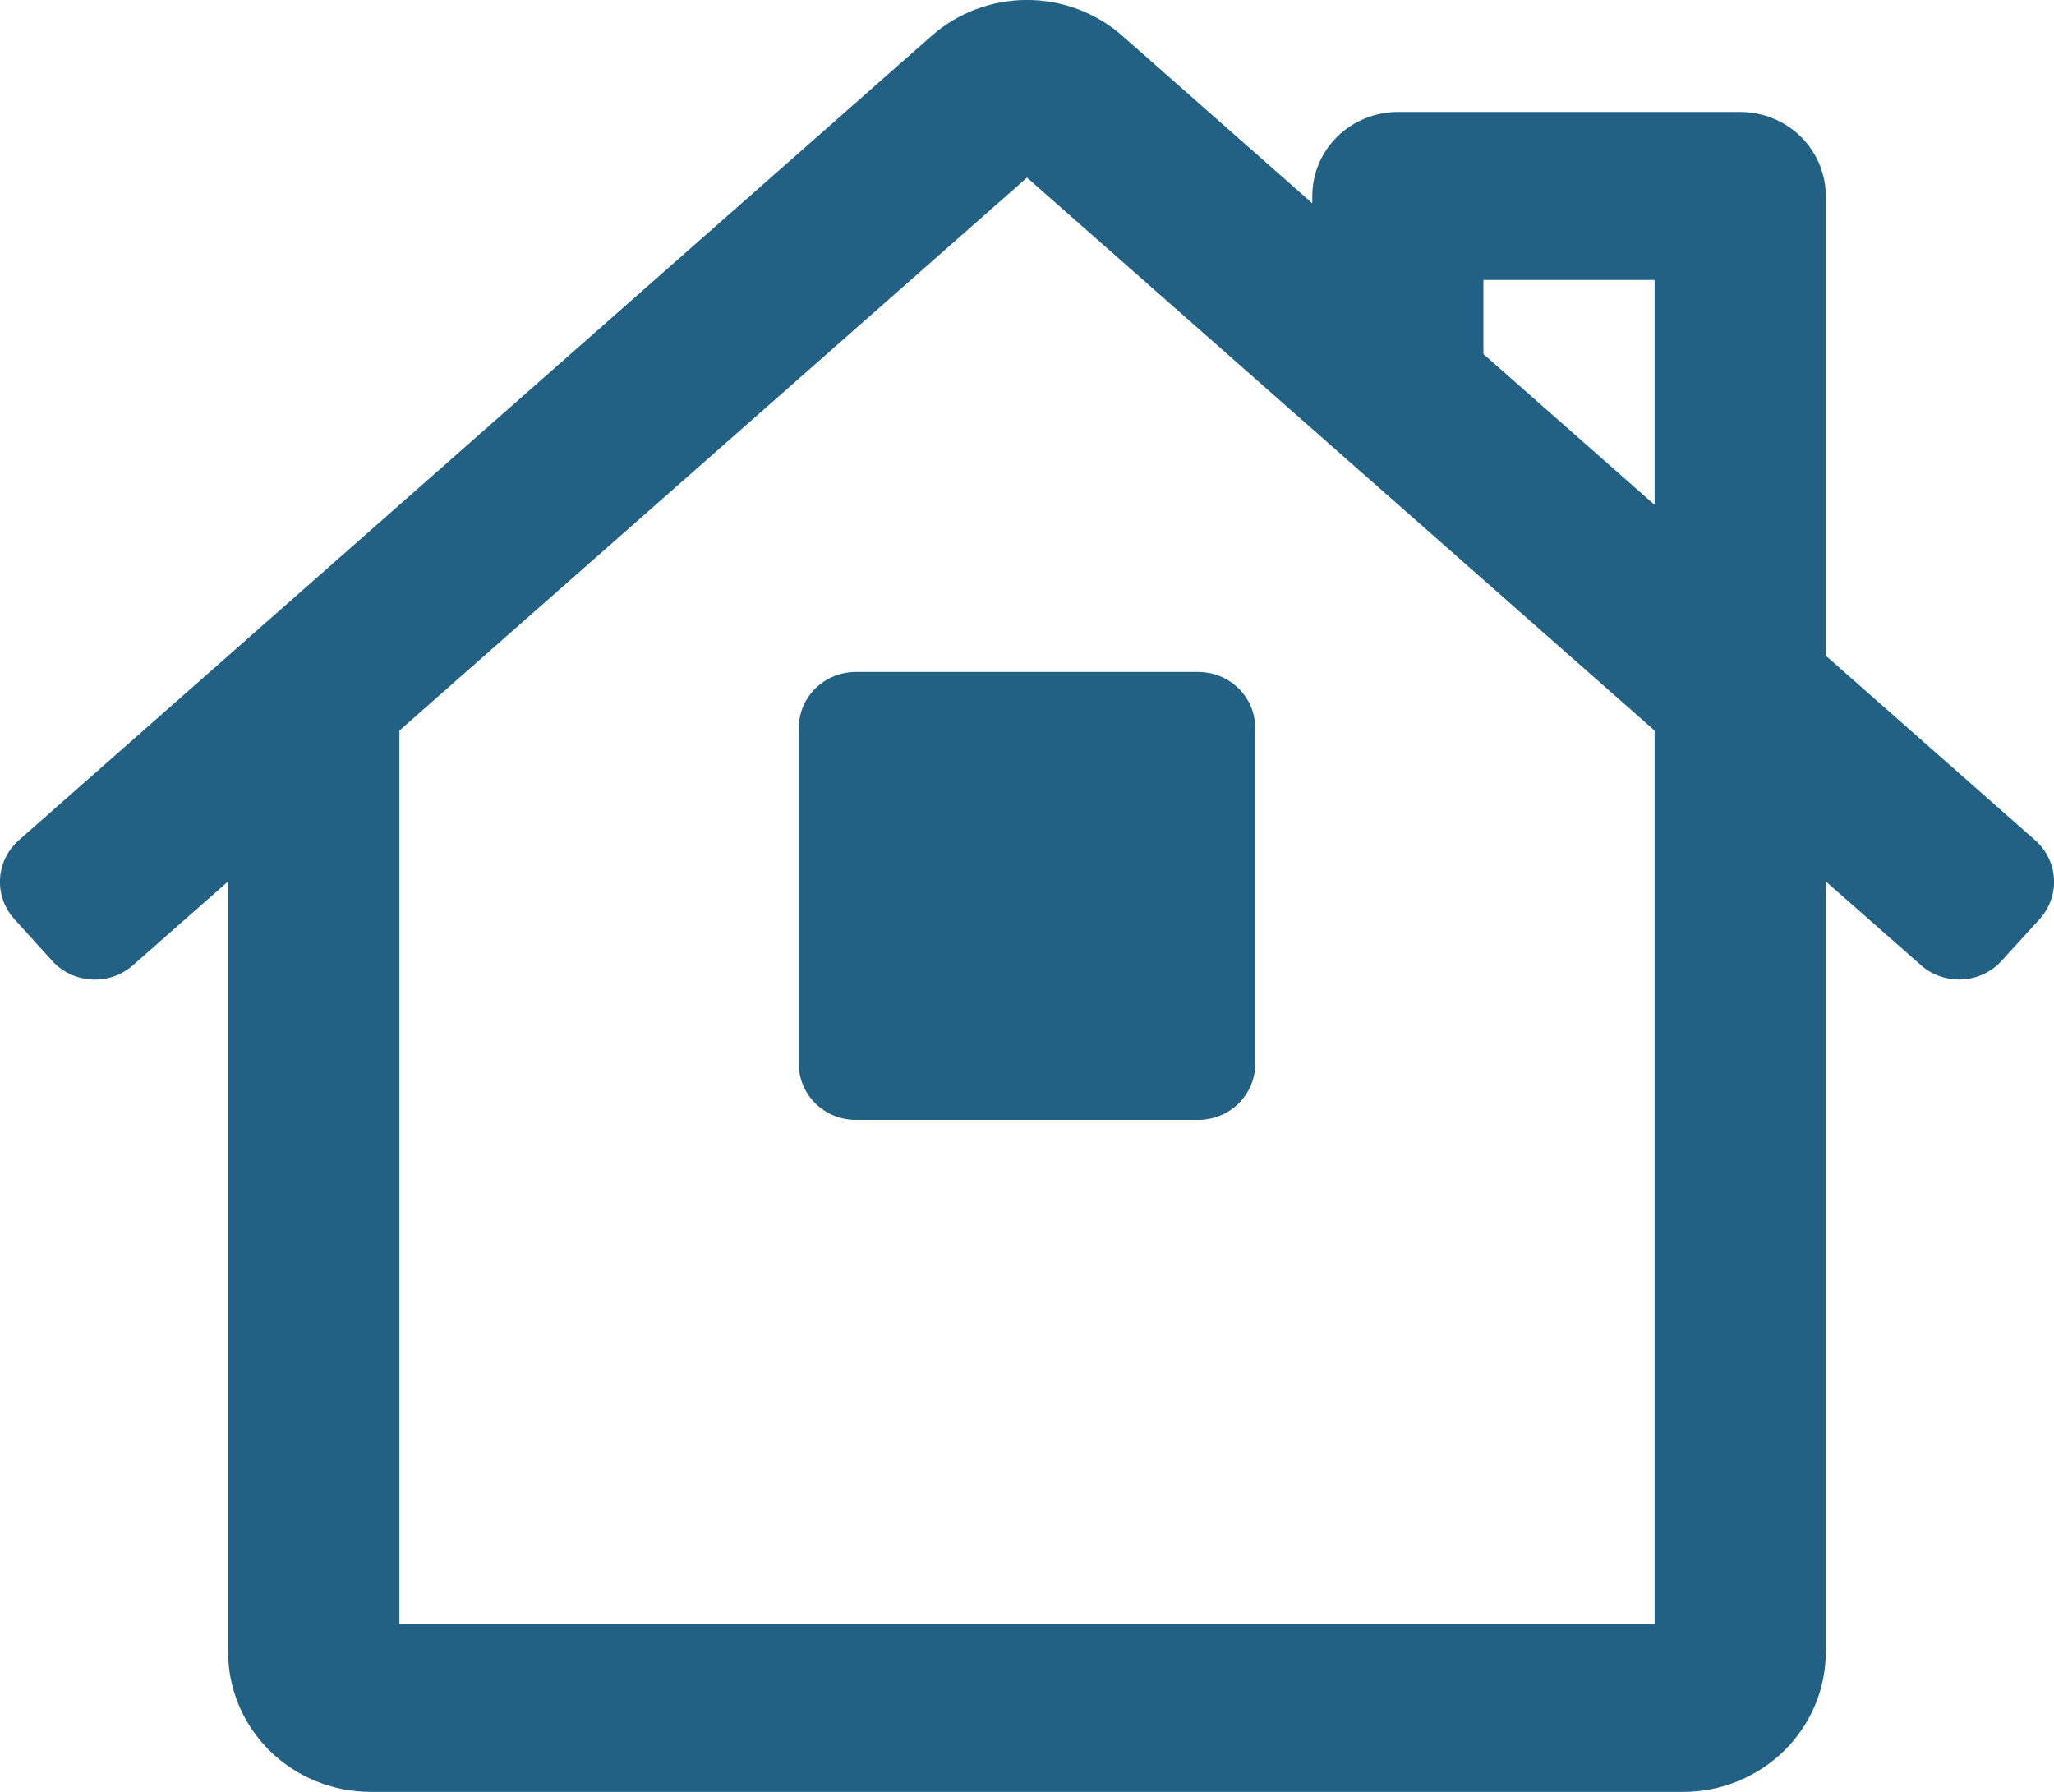 <svg width="47" height="41" viewBox="0 0 47 41" fill="none" xmlns="http://www.w3.org/2000/svg">
<path d="M46.562 19.219L41.778 15.003V4.484C41.778 3.975 41.571 3.486 41.204 3.125C40.837 2.765 40.339 2.562 39.819 2.562H31.986C31.467 2.562 30.969 2.765 30.601 3.125C30.234 3.486 30.028 3.975 30.028 4.484V4.651L25.667 0.807C25.07 0.287 24.299 -0.001 23.5 -0.001C22.701 -0.001 21.93 0.287 21.333 0.807L0.438 19.219C0.179 19.444 0.022 19.761 0.001 20.1C-0.02 20.439 0.097 20.772 0.326 21.027L1.193 21.984C1.307 22.11 1.445 22.212 1.599 22.286C1.753 22.359 1.921 22.402 2.092 22.412C2.263 22.422 2.435 22.399 2.597 22.344C2.759 22.289 2.908 22.203 3.036 22.091L5.219 20.169V37.797C5.219 38.646 5.563 39.461 6.175 40.062C6.787 40.662 7.617 41 8.483 41H38.514C39.38 41 40.21 40.662 40.822 40.062C41.434 39.461 41.778 38.646 41.778 37.797V20.168L43.961 22.089C44.089 22.201 44.238 22.287 44.4 22.342C44.562 22.397 44.734 22.421 44.905 22.41C45.076 22.401 45.243 22.358 45.398 22.284C45.552 22.211 45.69 22.108 45.804 21.982L46.674 21.027C46.903 20.772 47.02 20.439 46.999 20.1C46.978 19.761 46.821 19.444 46.562 19.219ZM37.861 37.156H9.139V16.716L23.5 4.064L37.861 16.716V37.156ZM37.861 11.552L33.944 8.101V6.406H37.861V11.552ZM18.278 16.656V24.344C18.278 24.683 18.415 25.009 18.66 25.25C18.905 25.49 19.237 25.625 19.583 25.625H27.417C27.763 25.625 28.095 25.49 28.34 25.25C28.585 25.009 28.722 24.683 28.722 24.344V16.656C28.722 16.316 28.585 15.99 28.34 15.75C28.095 15.51 27.763 15.375 27.417 15.375H19.583C19.237 15.375 18.905 15.51 18.66 15.75C18.415 15.99 18.278 16.316 18.278 16.656Z" fill="#226184"/>
</svg>
